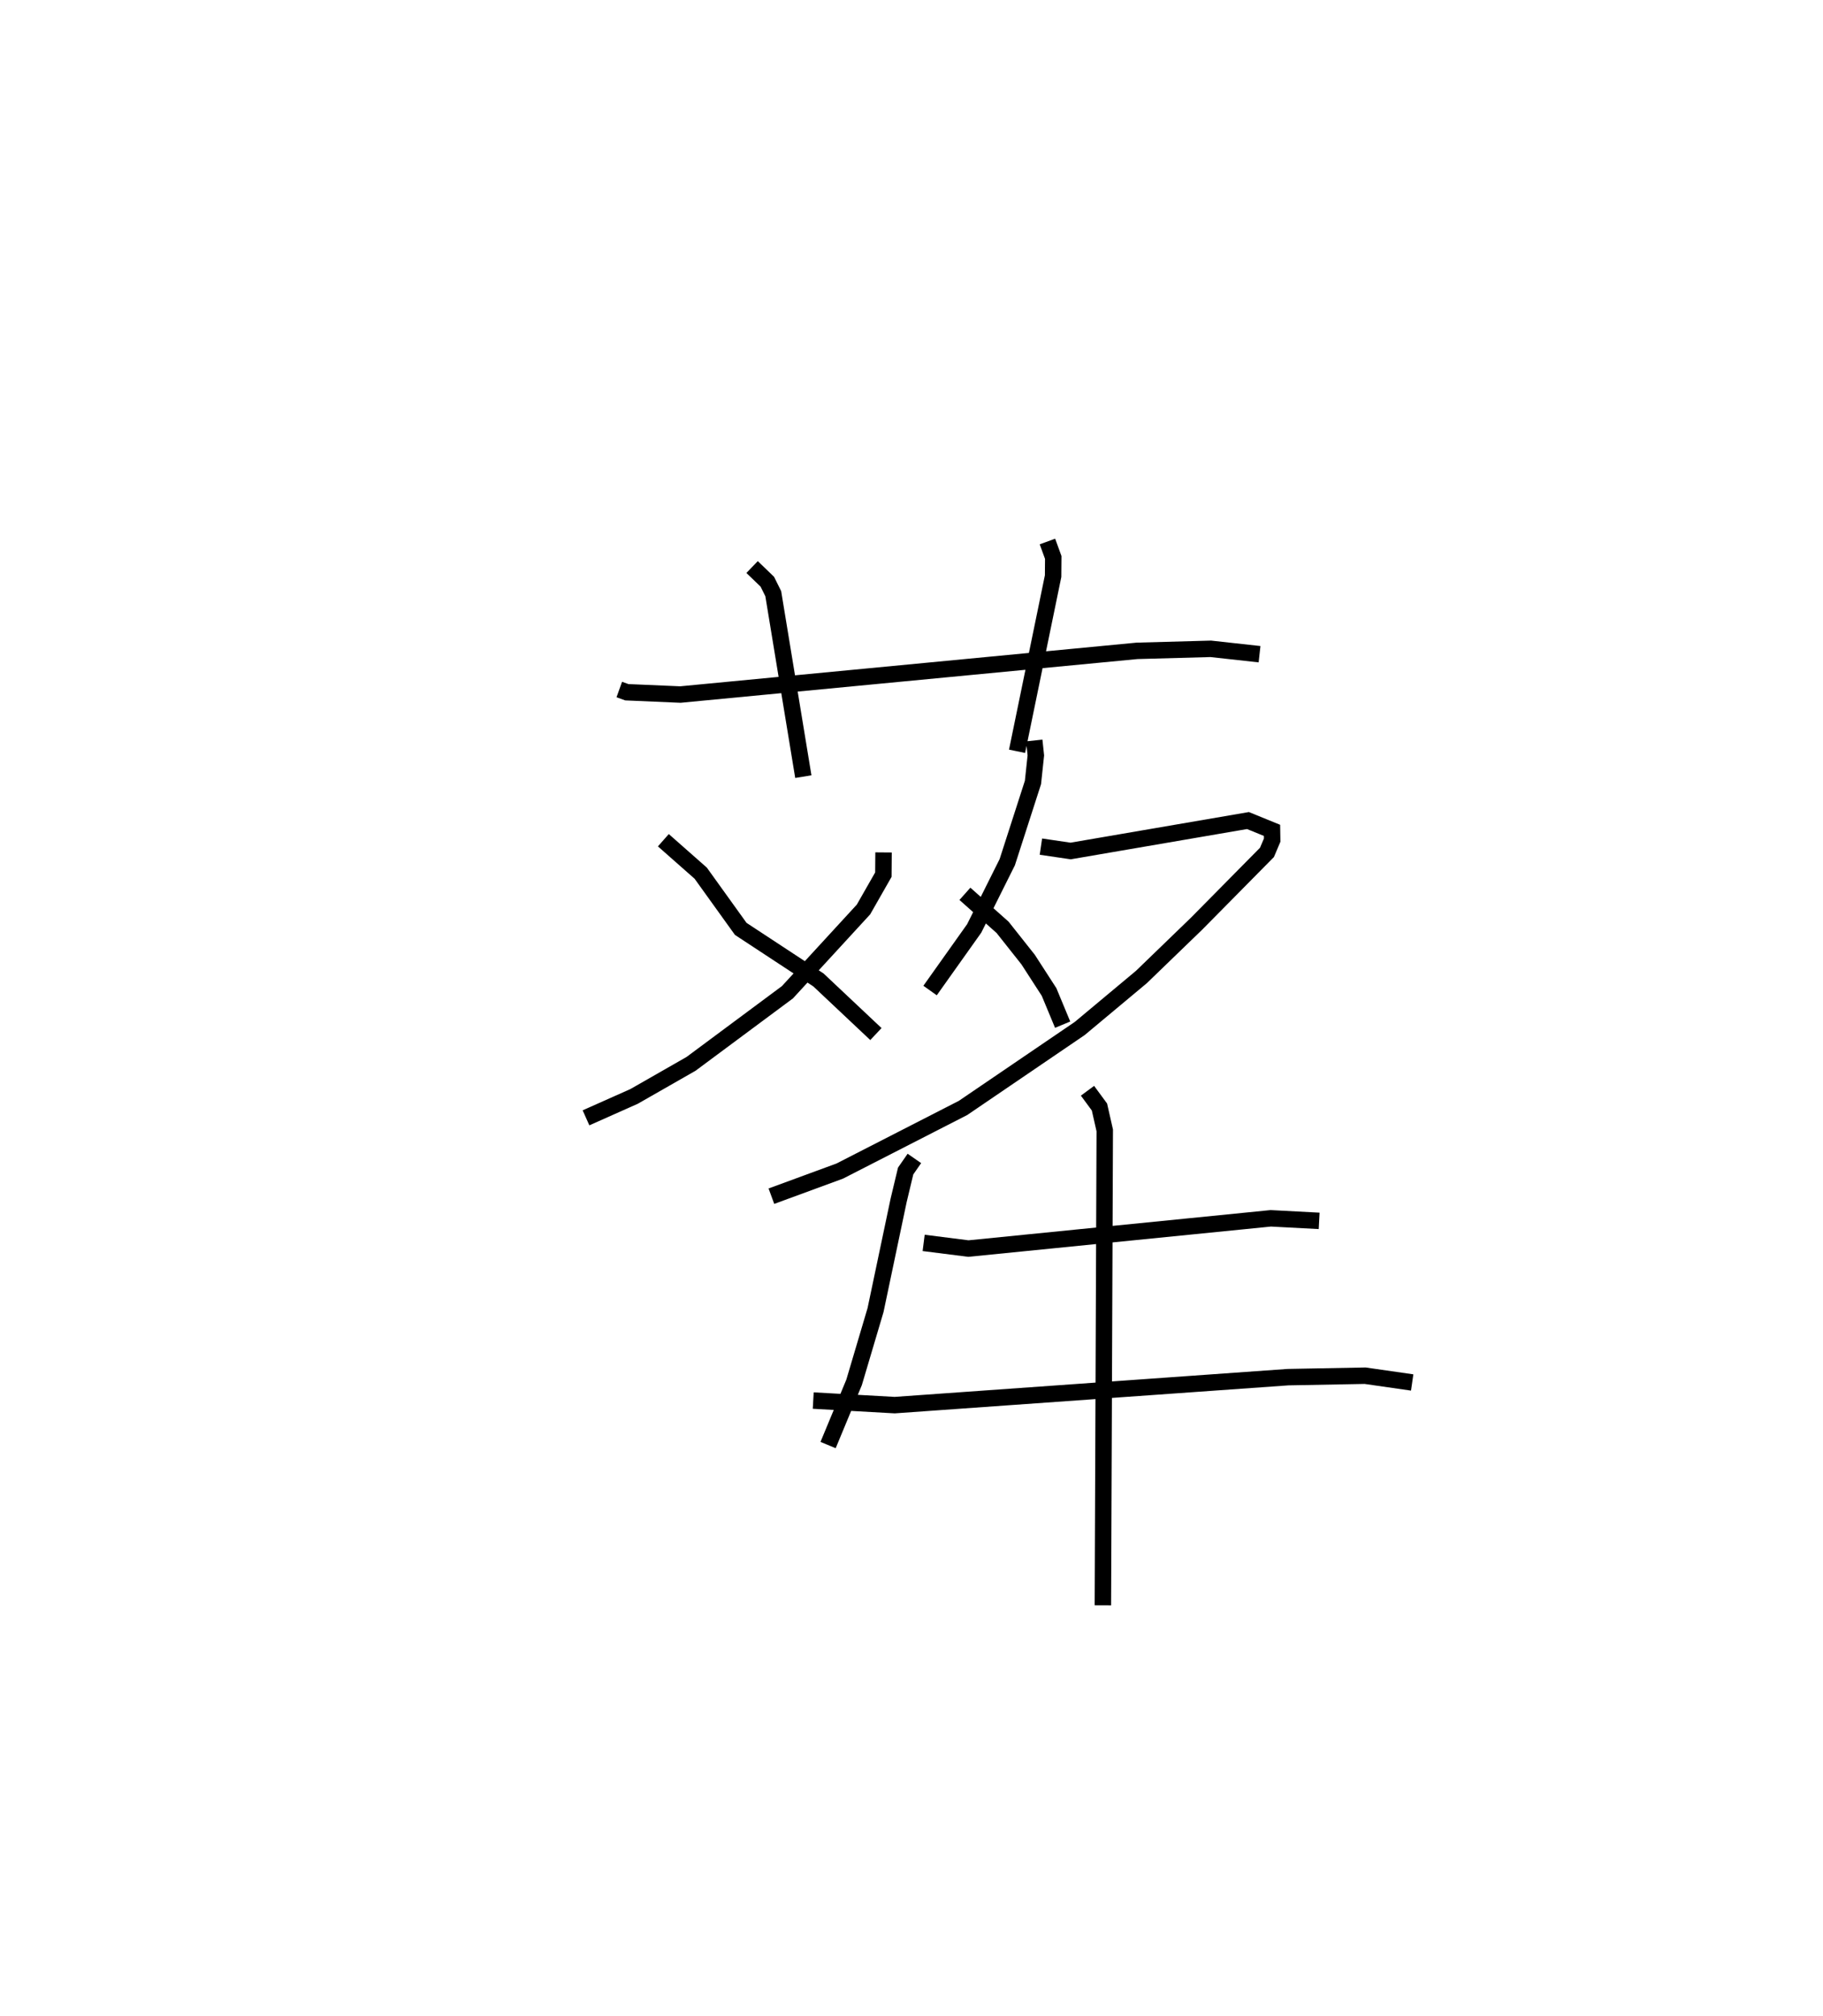 <?xml version="1.0" encoding="utf-8" ?>
<svg baseProfile="full" height="122.65" version="1.1" width="110.925" xmlns="http://www.w3.org/2000/svg" xmlns:ev="http://www.w3.org/2001/xml-events" xmlns:xlink="http://www.w3.org/1999/xlink"><defs /><rect fill="white" height="122.65" width="110.925" x="0" y="0" /><path d="M25,25 m0.0,0.0 m12.682,16.946 l0.461,0.165 3.257,0.14 l27.784,-2.658 4.488,-0.123 l2.968,0.327 m-30.877,-5.302 l0.927,0.893 0.361,0.728 l1.83,11.129 m14.853,-14.304 l0.354,0.971 -0.009,1.136 l-2.193,10.655 m-8.124,6.152 l-0.011,1.352 -1.209,2.119 l-4.628,5.035 -5.865,4.356 l-3.466,1.981 -2.926,1.303 m4.707,-16.888 l2.273,2.004 2.436,3.39 l4.729,3.107 3.495,3.291 m9.635,-17.859 l0.097,0.907 -0.176,1.647 l-1.564,4.85 -2.011,4.028 l-2.685,3.779 m6.744,-8.755 l1.809,0.266 10.79,-1.852 l1.463,0.597 0.01,0.592 l-0.317,0.748 -4.28,4.333 l-3.359,3.246 -3.753,3.133 l-7.101,4.833 -7.5,3.84 l-4.161,1.529 m11.775,-18.394 l2.293,2.04 1.553,1.961 l1.274,1.971 0.826,1.988 m-9.021,8.137 l-0.532,0.766 -0.429,1.794 l-1.403,6.666 -1.305,4.397 l-1.582,3.813 m5.815,-12.298 l2.722,0.345 18.4,-1.84 l2.943,0.155 m-30.784,10.931 l4.957,0.278 23.932,-1.702 l4.692,-0.088 2.863,0.412 m-19.756,-17.746 l0.727,0.988 0.323,1.424 l-0.114,28.887 " fill="none" stroke="black" stroke-width="1" /></svg>